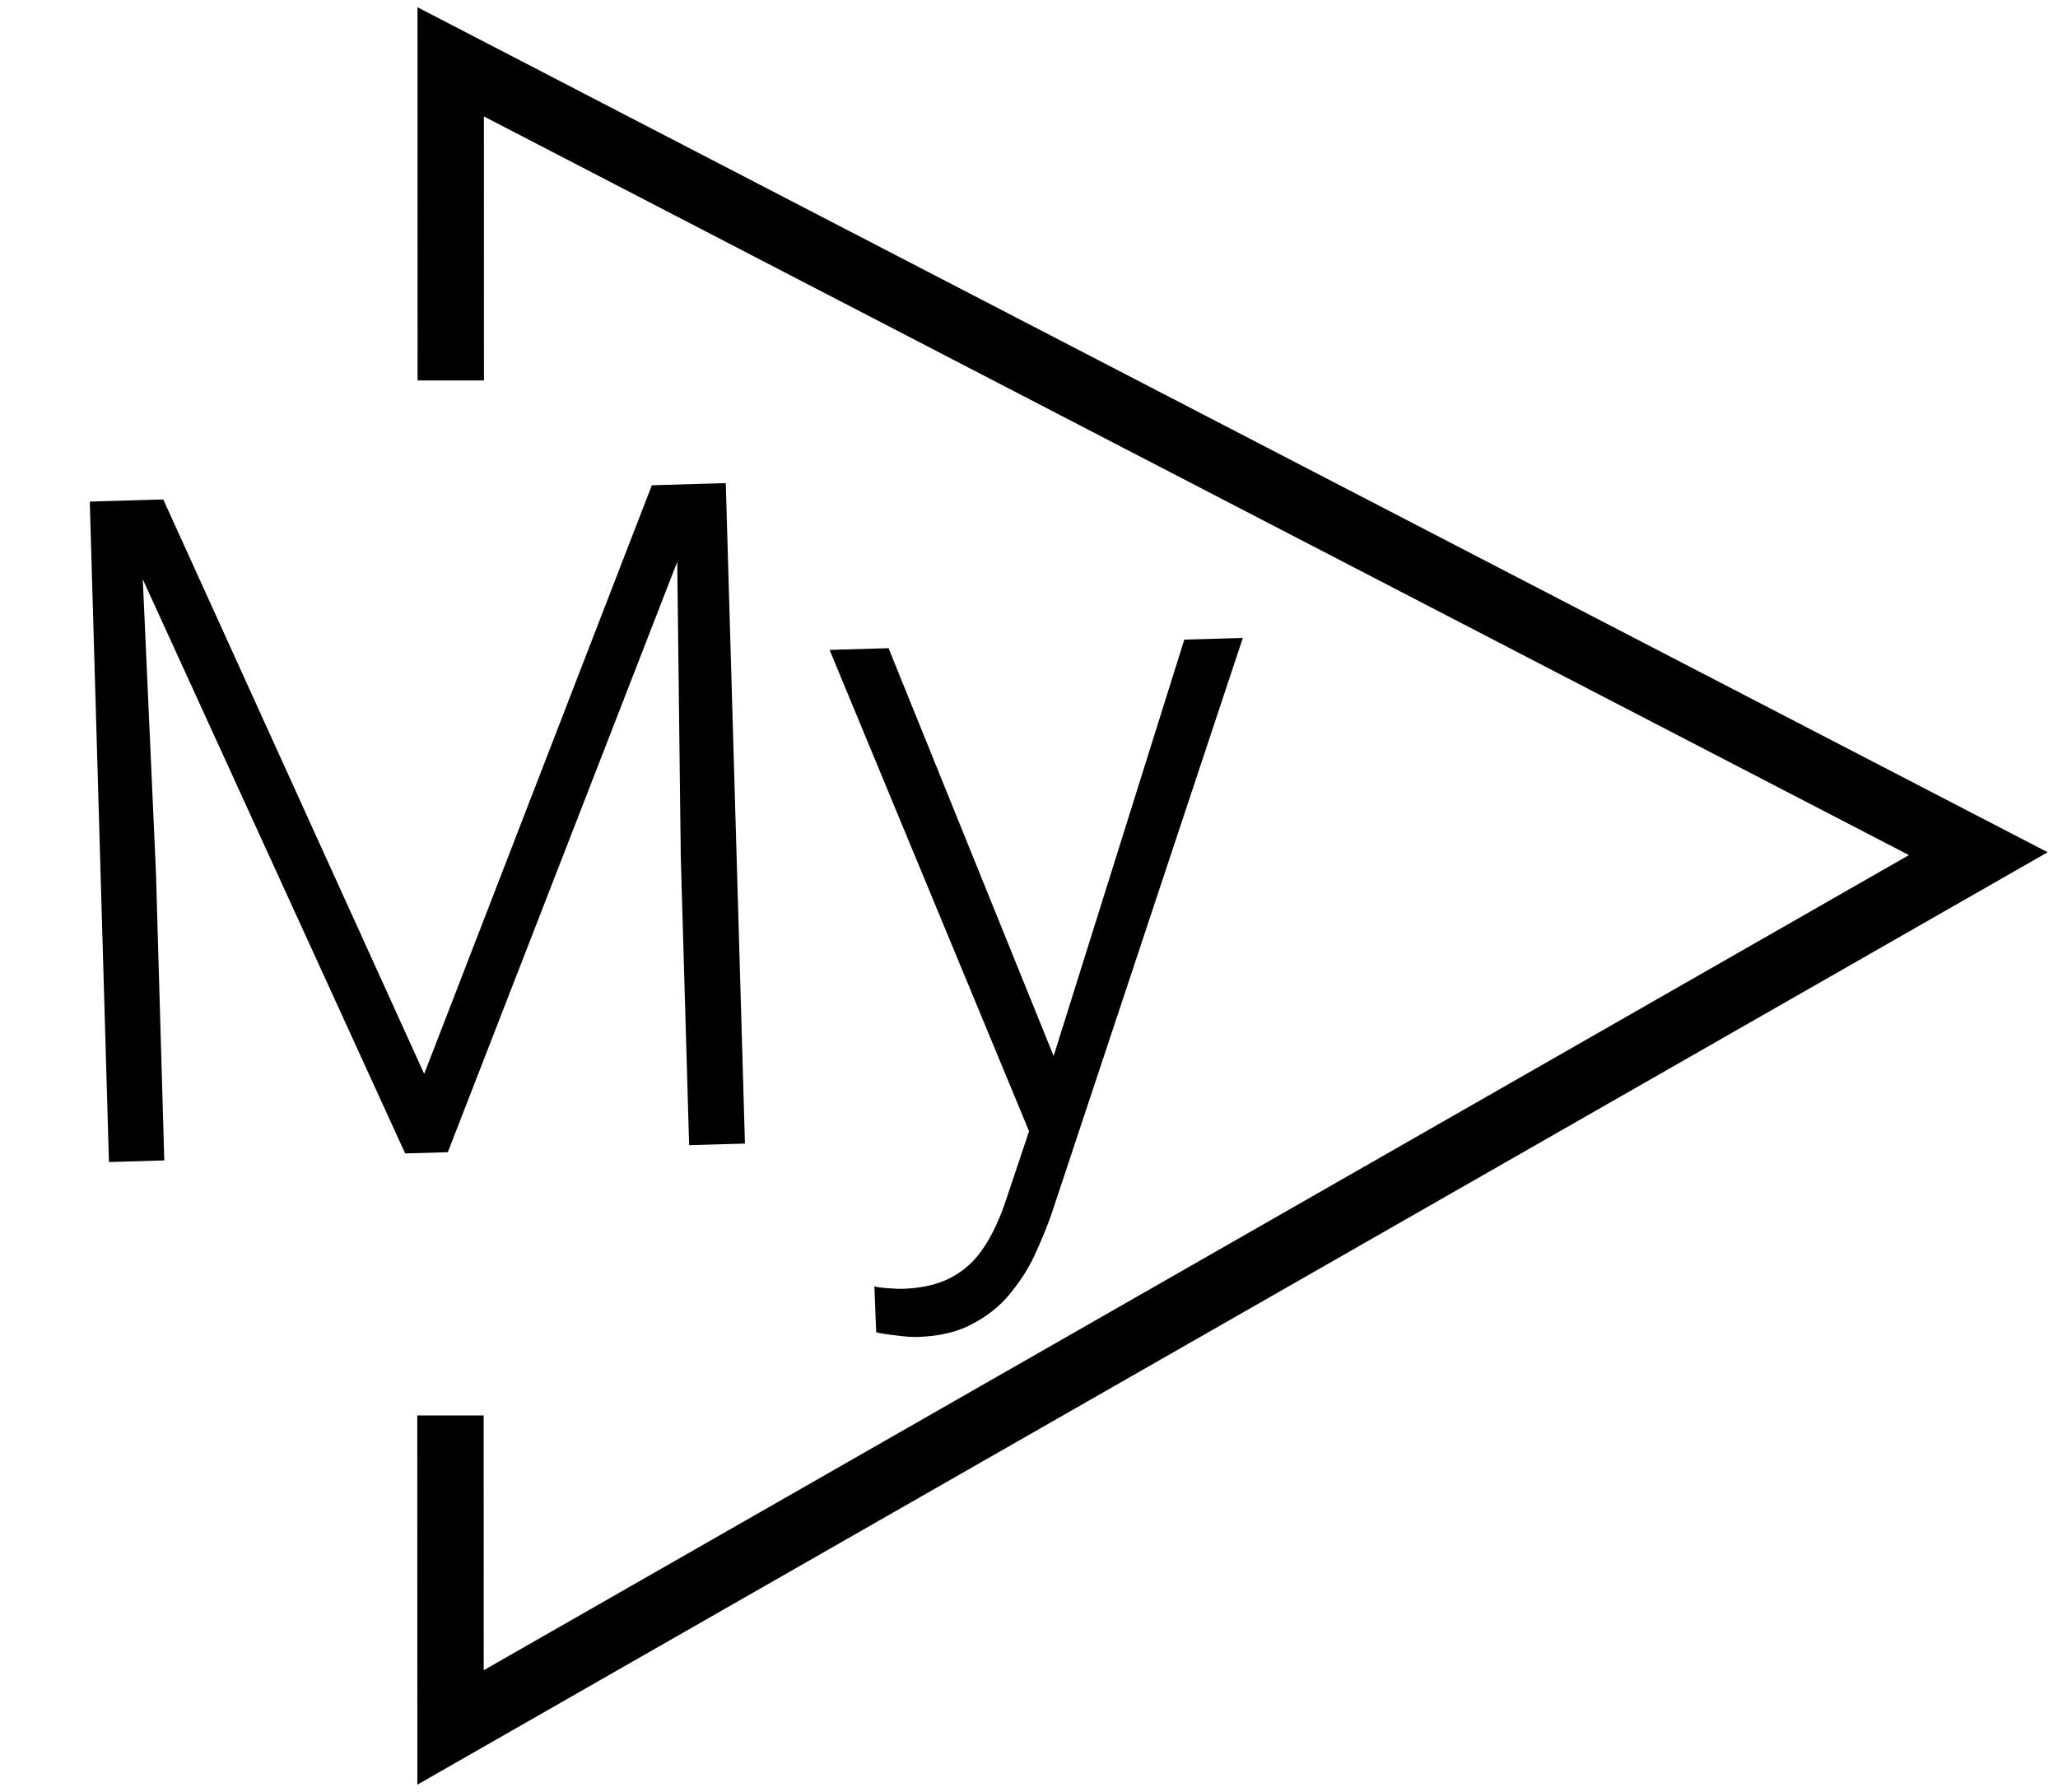 <svg width="155" height="135" viewBox="0 0 155 135" fill="none" xmlns="http://www.w3.org/2000/svg">
<path d="M8.061 37.742L12.297 37.619L31.949 80.885L49.093 36.551L53.296 36.429L33.727 86.784L30.516 86.877L8.061 37.742ZM6.762 37.779L10.486 37.671L11.744 65.674L12.374 87.403L8.206 87.524L6.762 37.779ZM50.938 36.498L54.662 36.389L56.106 86.134L51.903 86.256L51.273 64.527L50.938 36.498ZM78.65 81.787L89.198 48.176L93.606 48.048L79.203 91.414C78.909 92.266 78.526 93.211 78.055 94.251C77.606 95.29 76.997 96.288 76.227 97.245C75.48 98.224 74.523 99.027 73.356 99.653C72.212 100.302 70.797 100.651 69.112 100.7C68.679 100.712 68.119 100.671 67.433 100.577C66.77 100.505 66.289 100.428 65.99 100.346L65.856 96.896C66.108 96.957 66.474 97.003 66.954 97.035C67.433 97.067 67.764 97.08 67.947 97.075C69.427 97.032 70.661 96.745 71.649 96.215C72.659 95.684 73.492 94.908 74.146 93.886C74.801 92.886 75.369 91.639 75.85 90.143L78.65 81.787ZM66.923 48.822L79.631 80.22L80.848 84.459L77.924 86.219L62.481 48.951L66.923 48.822Z" fill="black"/>
<path d="M33.928 106.612L33.933 130.112L148.997 64.299L33.945 4.657L33.95 28.657" stroke="black" stroke-width="5"/>
</svg>
